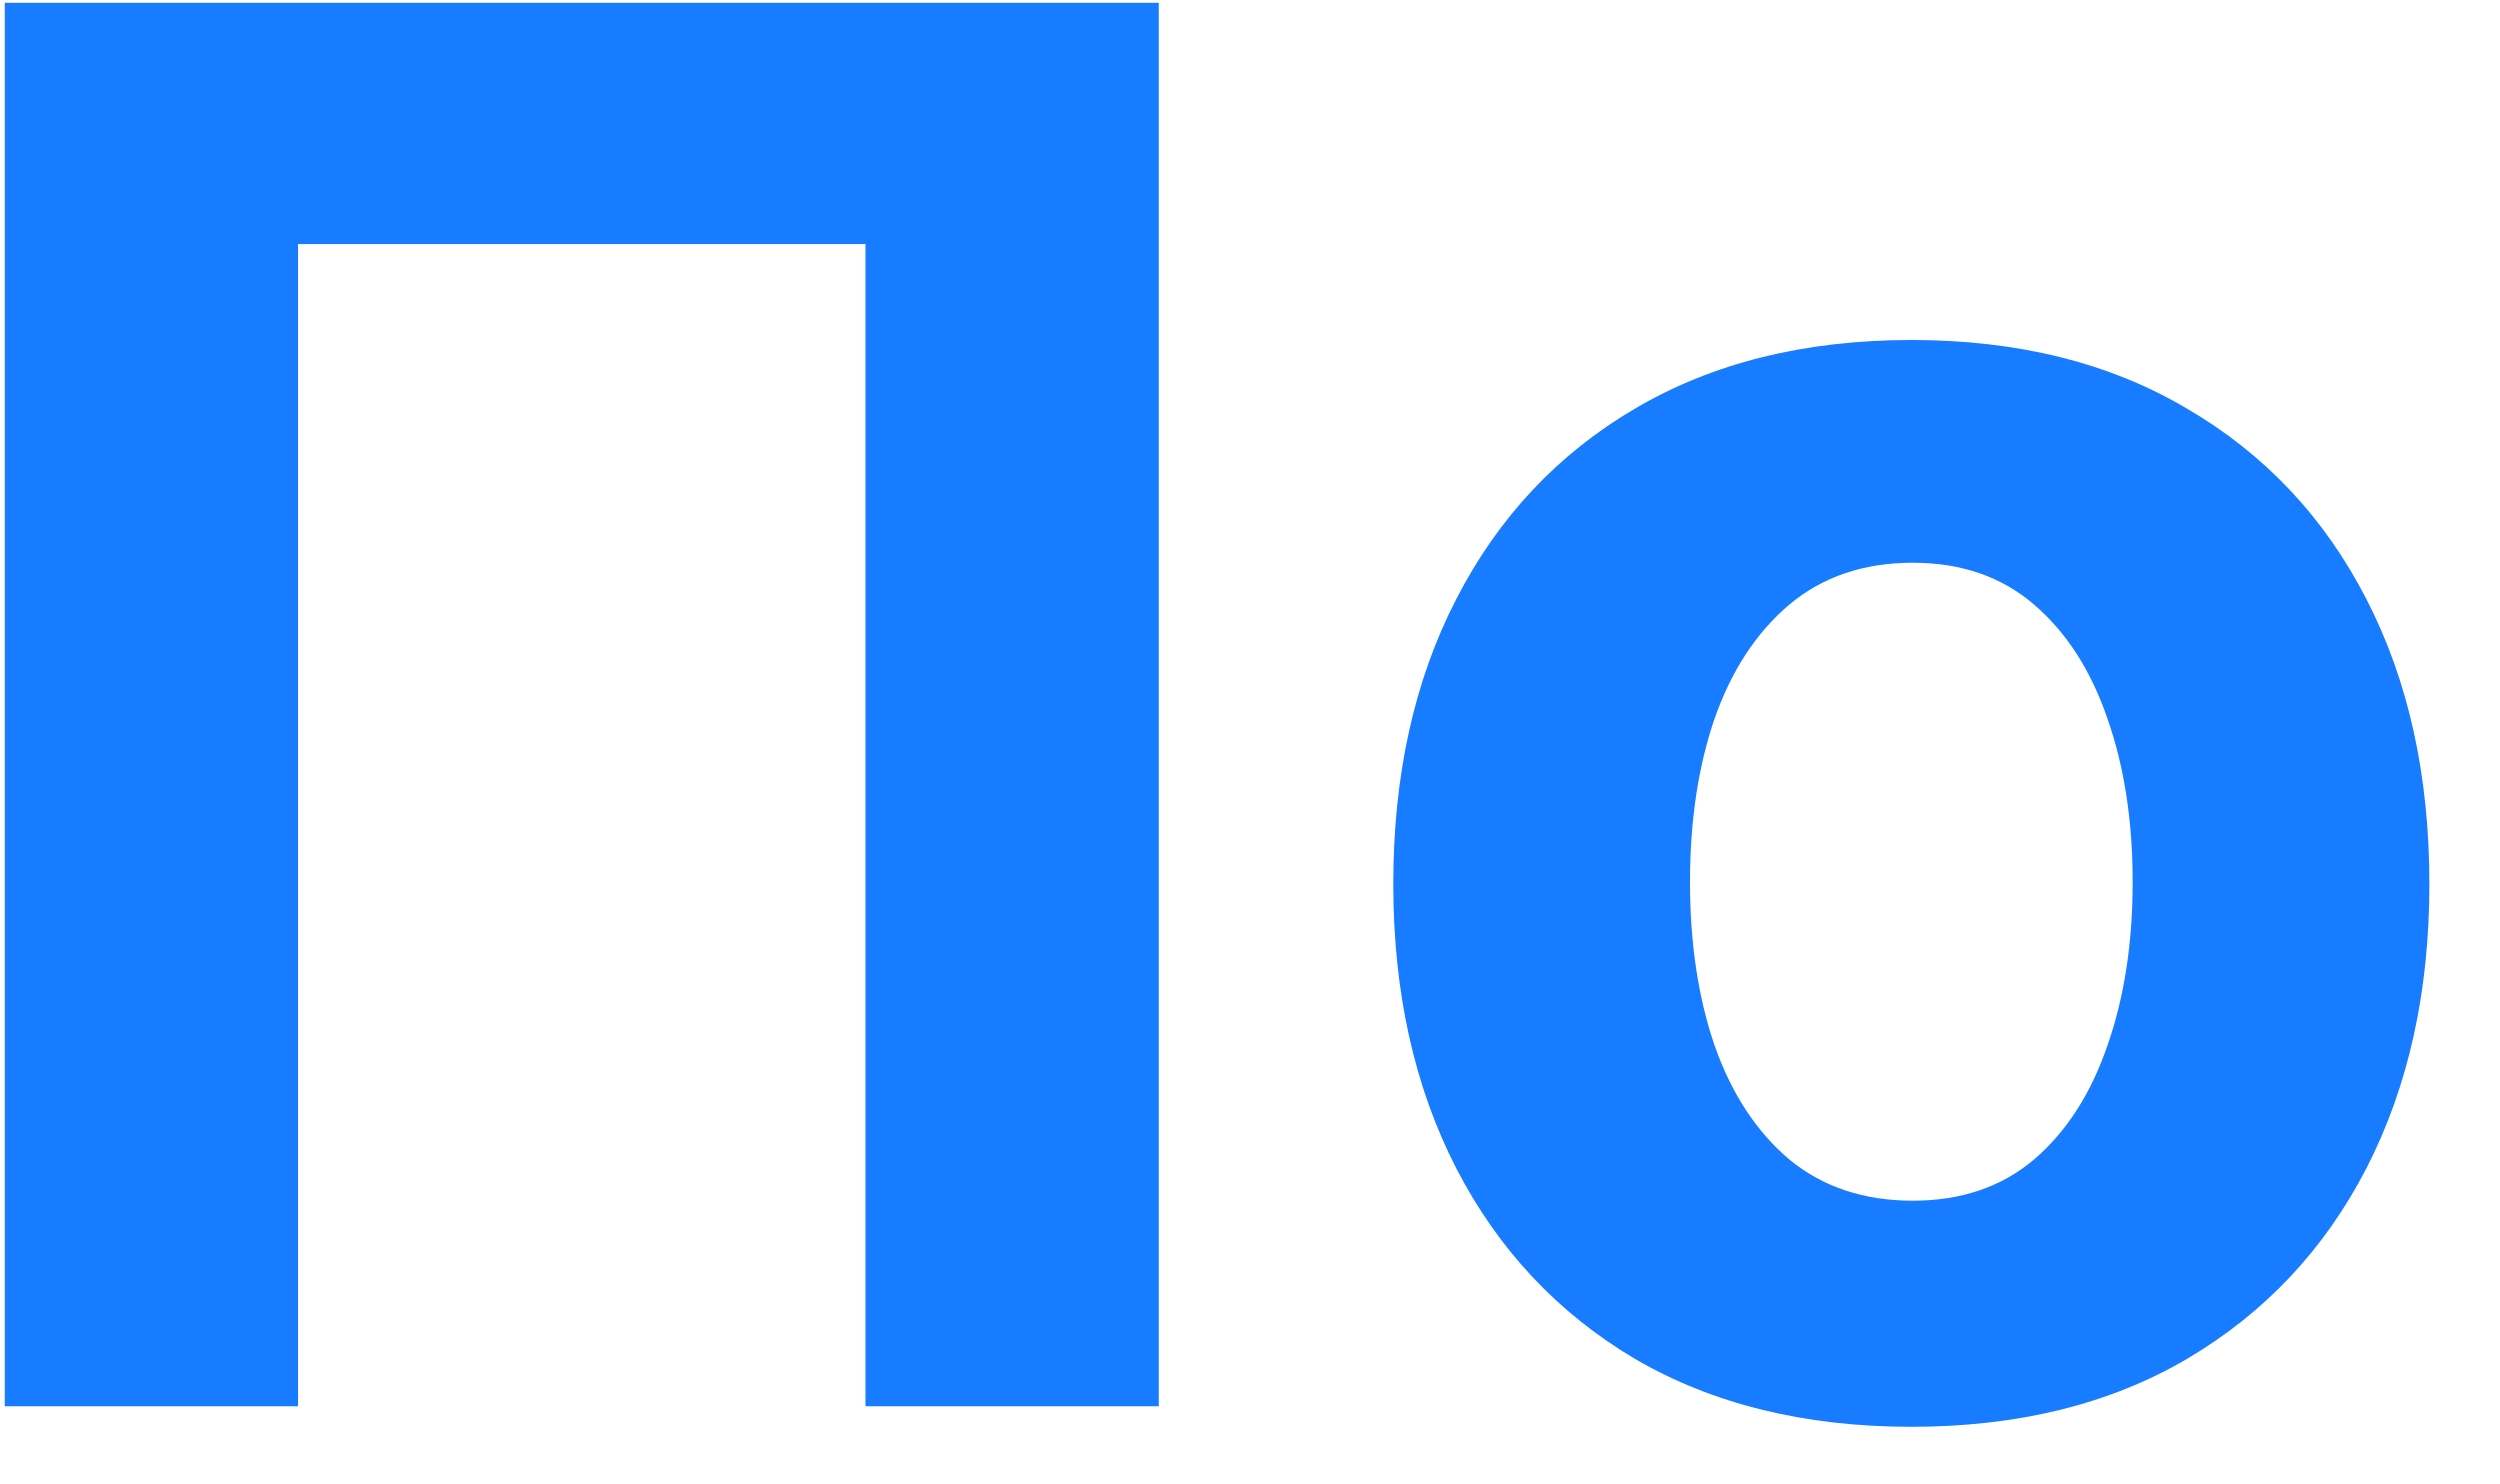 <svg width="32" height="19" viewBox="0 0 32 19" fill="none" xmlns="http://www.w3.org/2000/svg">
<path d="M14.832 0.036V18H11.078V3.124H3.815V18H0.061V0.036H14.832ZM24.465 18.263C23.103 18.263 21.924 17.974 20.93 17.395C19.942 16.81 19.179 15.997 18.641 14.956C18.103 13.91 17.834 12.696 17.834 11.316C17.834 9.925 18.103 8.708 18.641 7.667C19.179 6.621 19.942 5.808 20.93 5.229C21.924 4.644 23.103 4.352 24.465 4.352C25.828 4.352 27.003 4.644 27.991 5.229C28.985 5.808 29.751 6.621 30.289 7.667C30.827 8.708 31.096 9.925 31.096 11.316C31.096 12.696 30.827 13.91 30.289 14.956C29.751 15.997 28.985 16.81 27.991 17.395C27.003 17.974 25.828 18.263 24.465 18.263ZM24.483 15.369C25.103 15.369 25.62 15.193 26.035 14.842C26.451 14.486 26.763 14 26.974 13.386C27.19 12.772 27.298 12.073 27.298 11.29C27.298 10.506 27.19 9.808 26.974 9.194C26.763 8.58 26.451 8.094 26.035 7.738C25.62 7.381 25.103 7.203 24.483 7.203C23.857 7.203 23.331 7.381 22.904 7.738C22.483 8.094 22.164 8.58 21.948 9.194C21.737 9.808 21.632 10.506 21.632 11.29C21.632 12.073 21.737 12.772 21.948 13.386C22.164 14 22.483 14.486 22.904 14.842C23.331 15.193 23.857 15.369 24.483 15.369Z" fill="#177CFF"/>
</svg>

